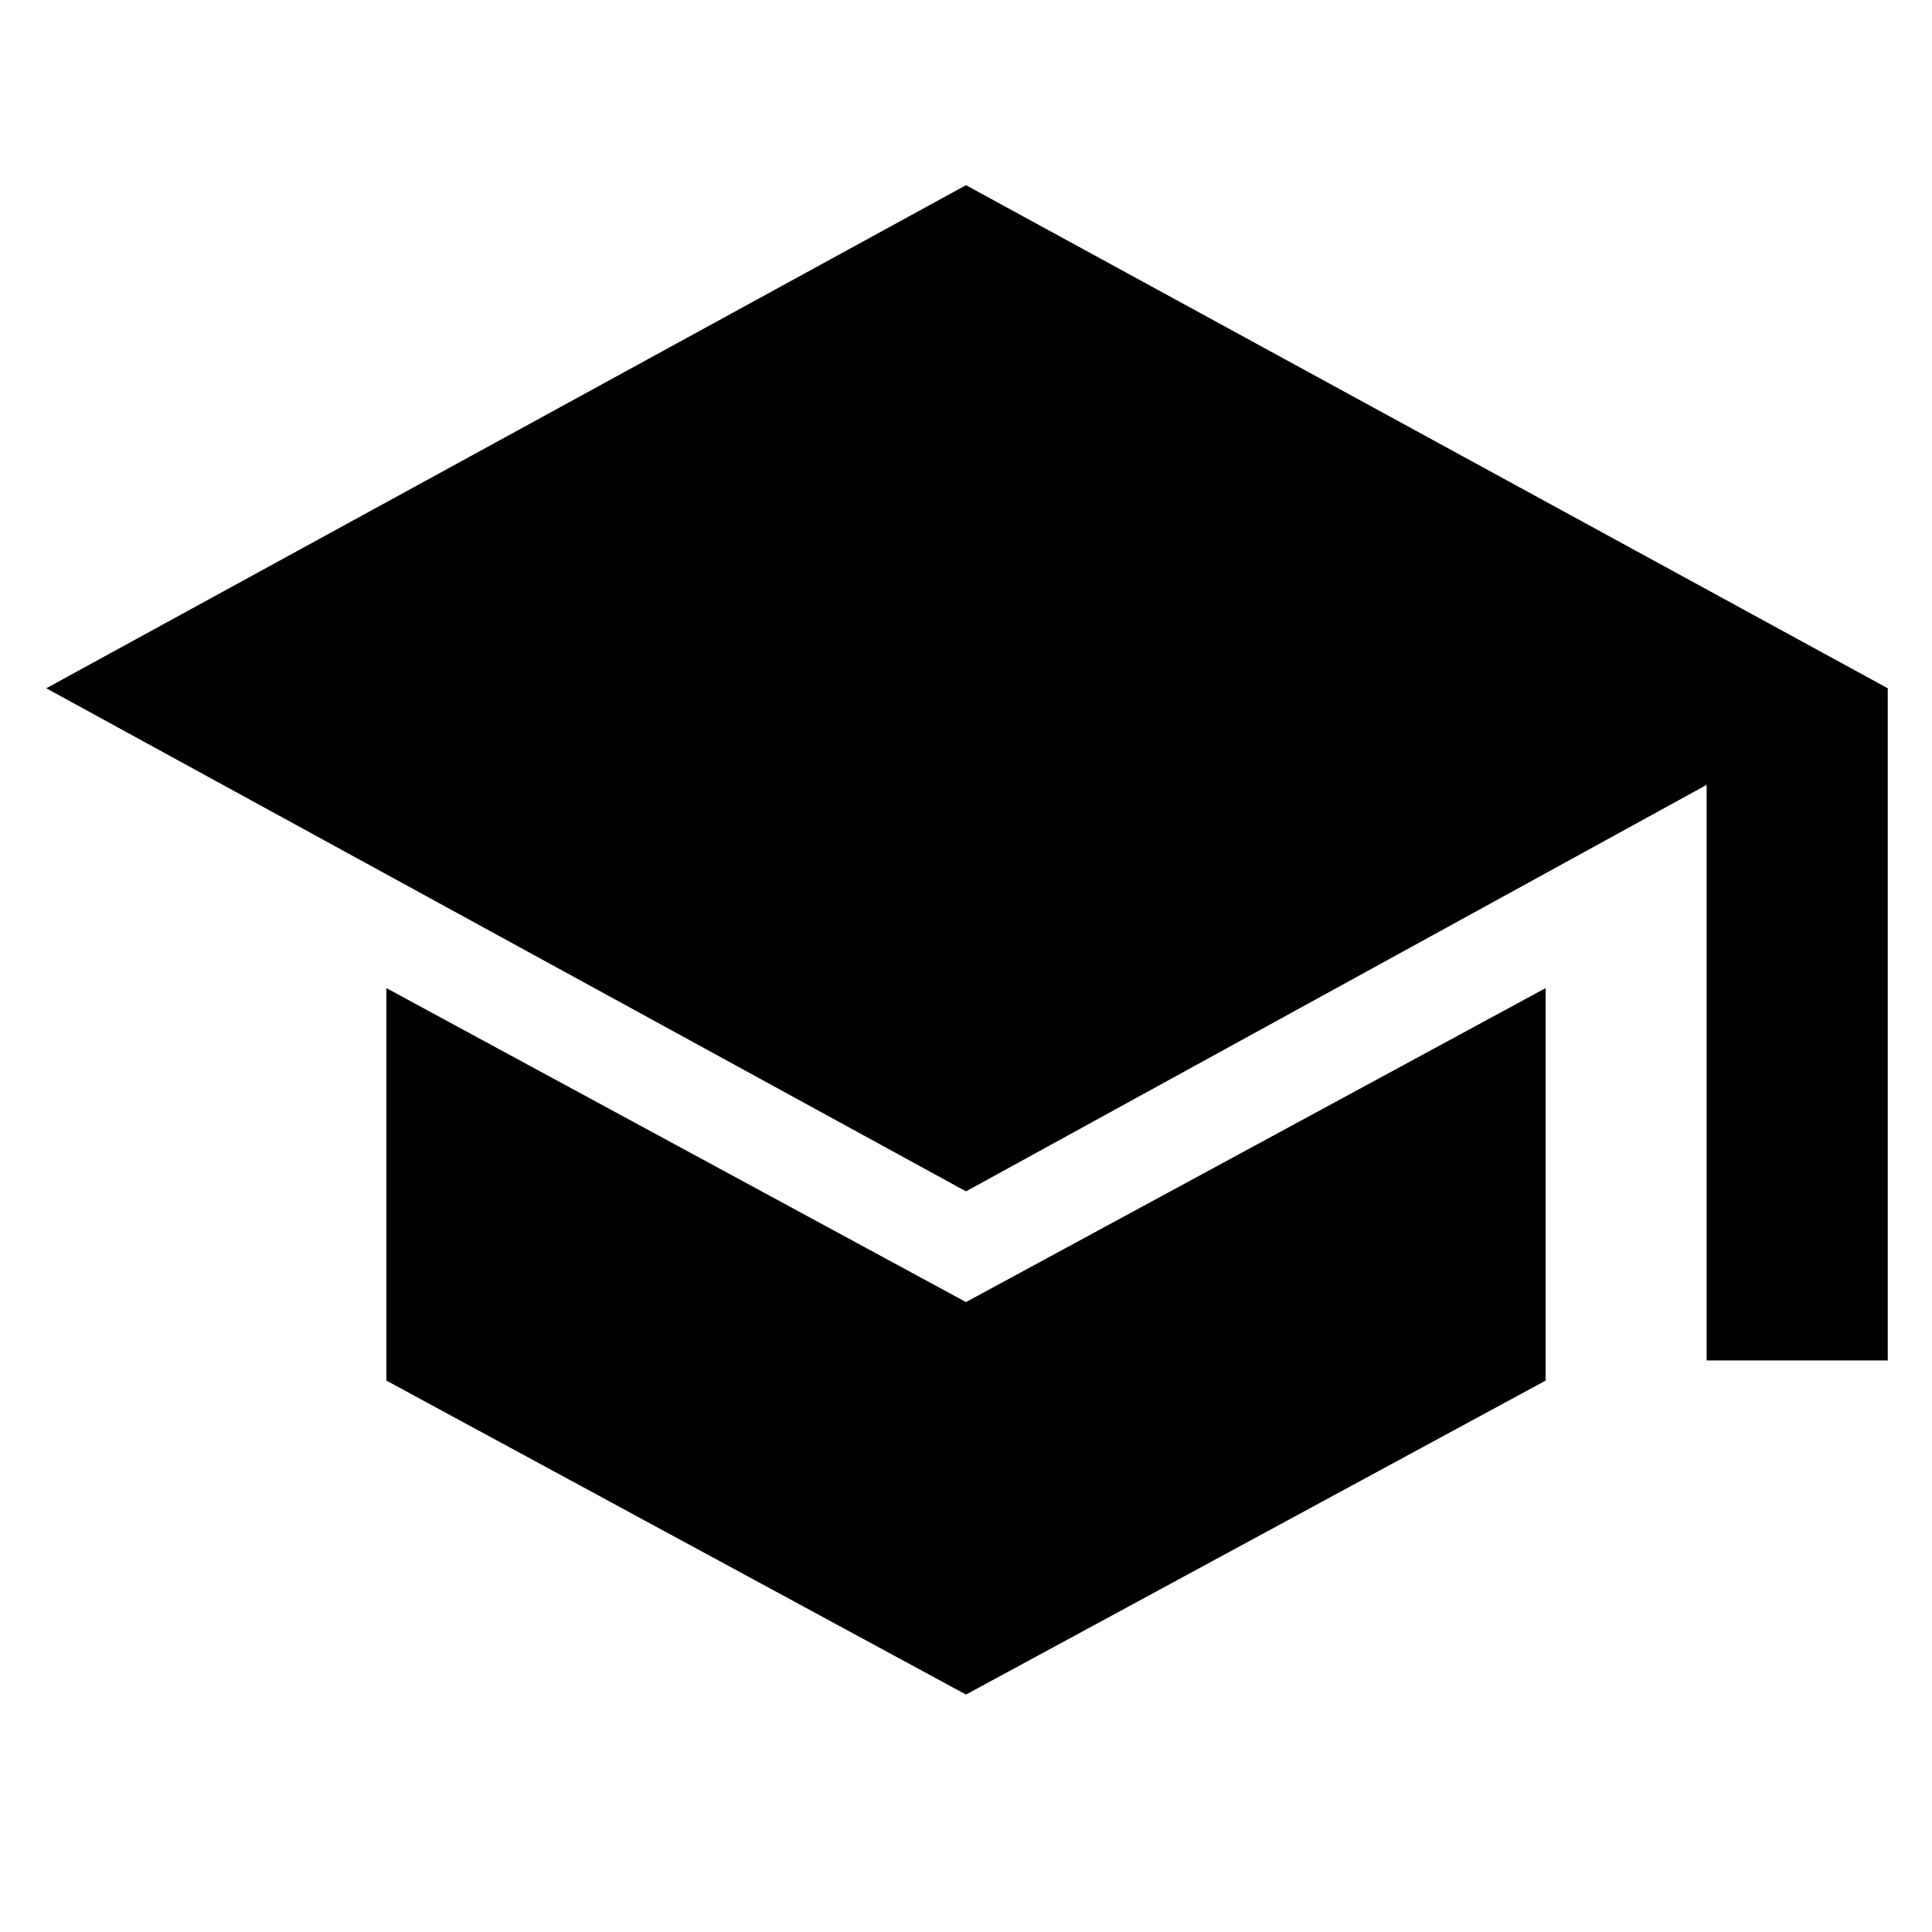 <svg xmlns="http://www.w3.org/2000/svg" height="20" width="20"><path d="M17.667 14.083V8.125L10 12.333L0.479 7.125L10 1.917L19.542 7.125V14.083ZM10 17.542 4 14.292V10.229L10 13.479L16 10.229V14.292Z"/></svg>